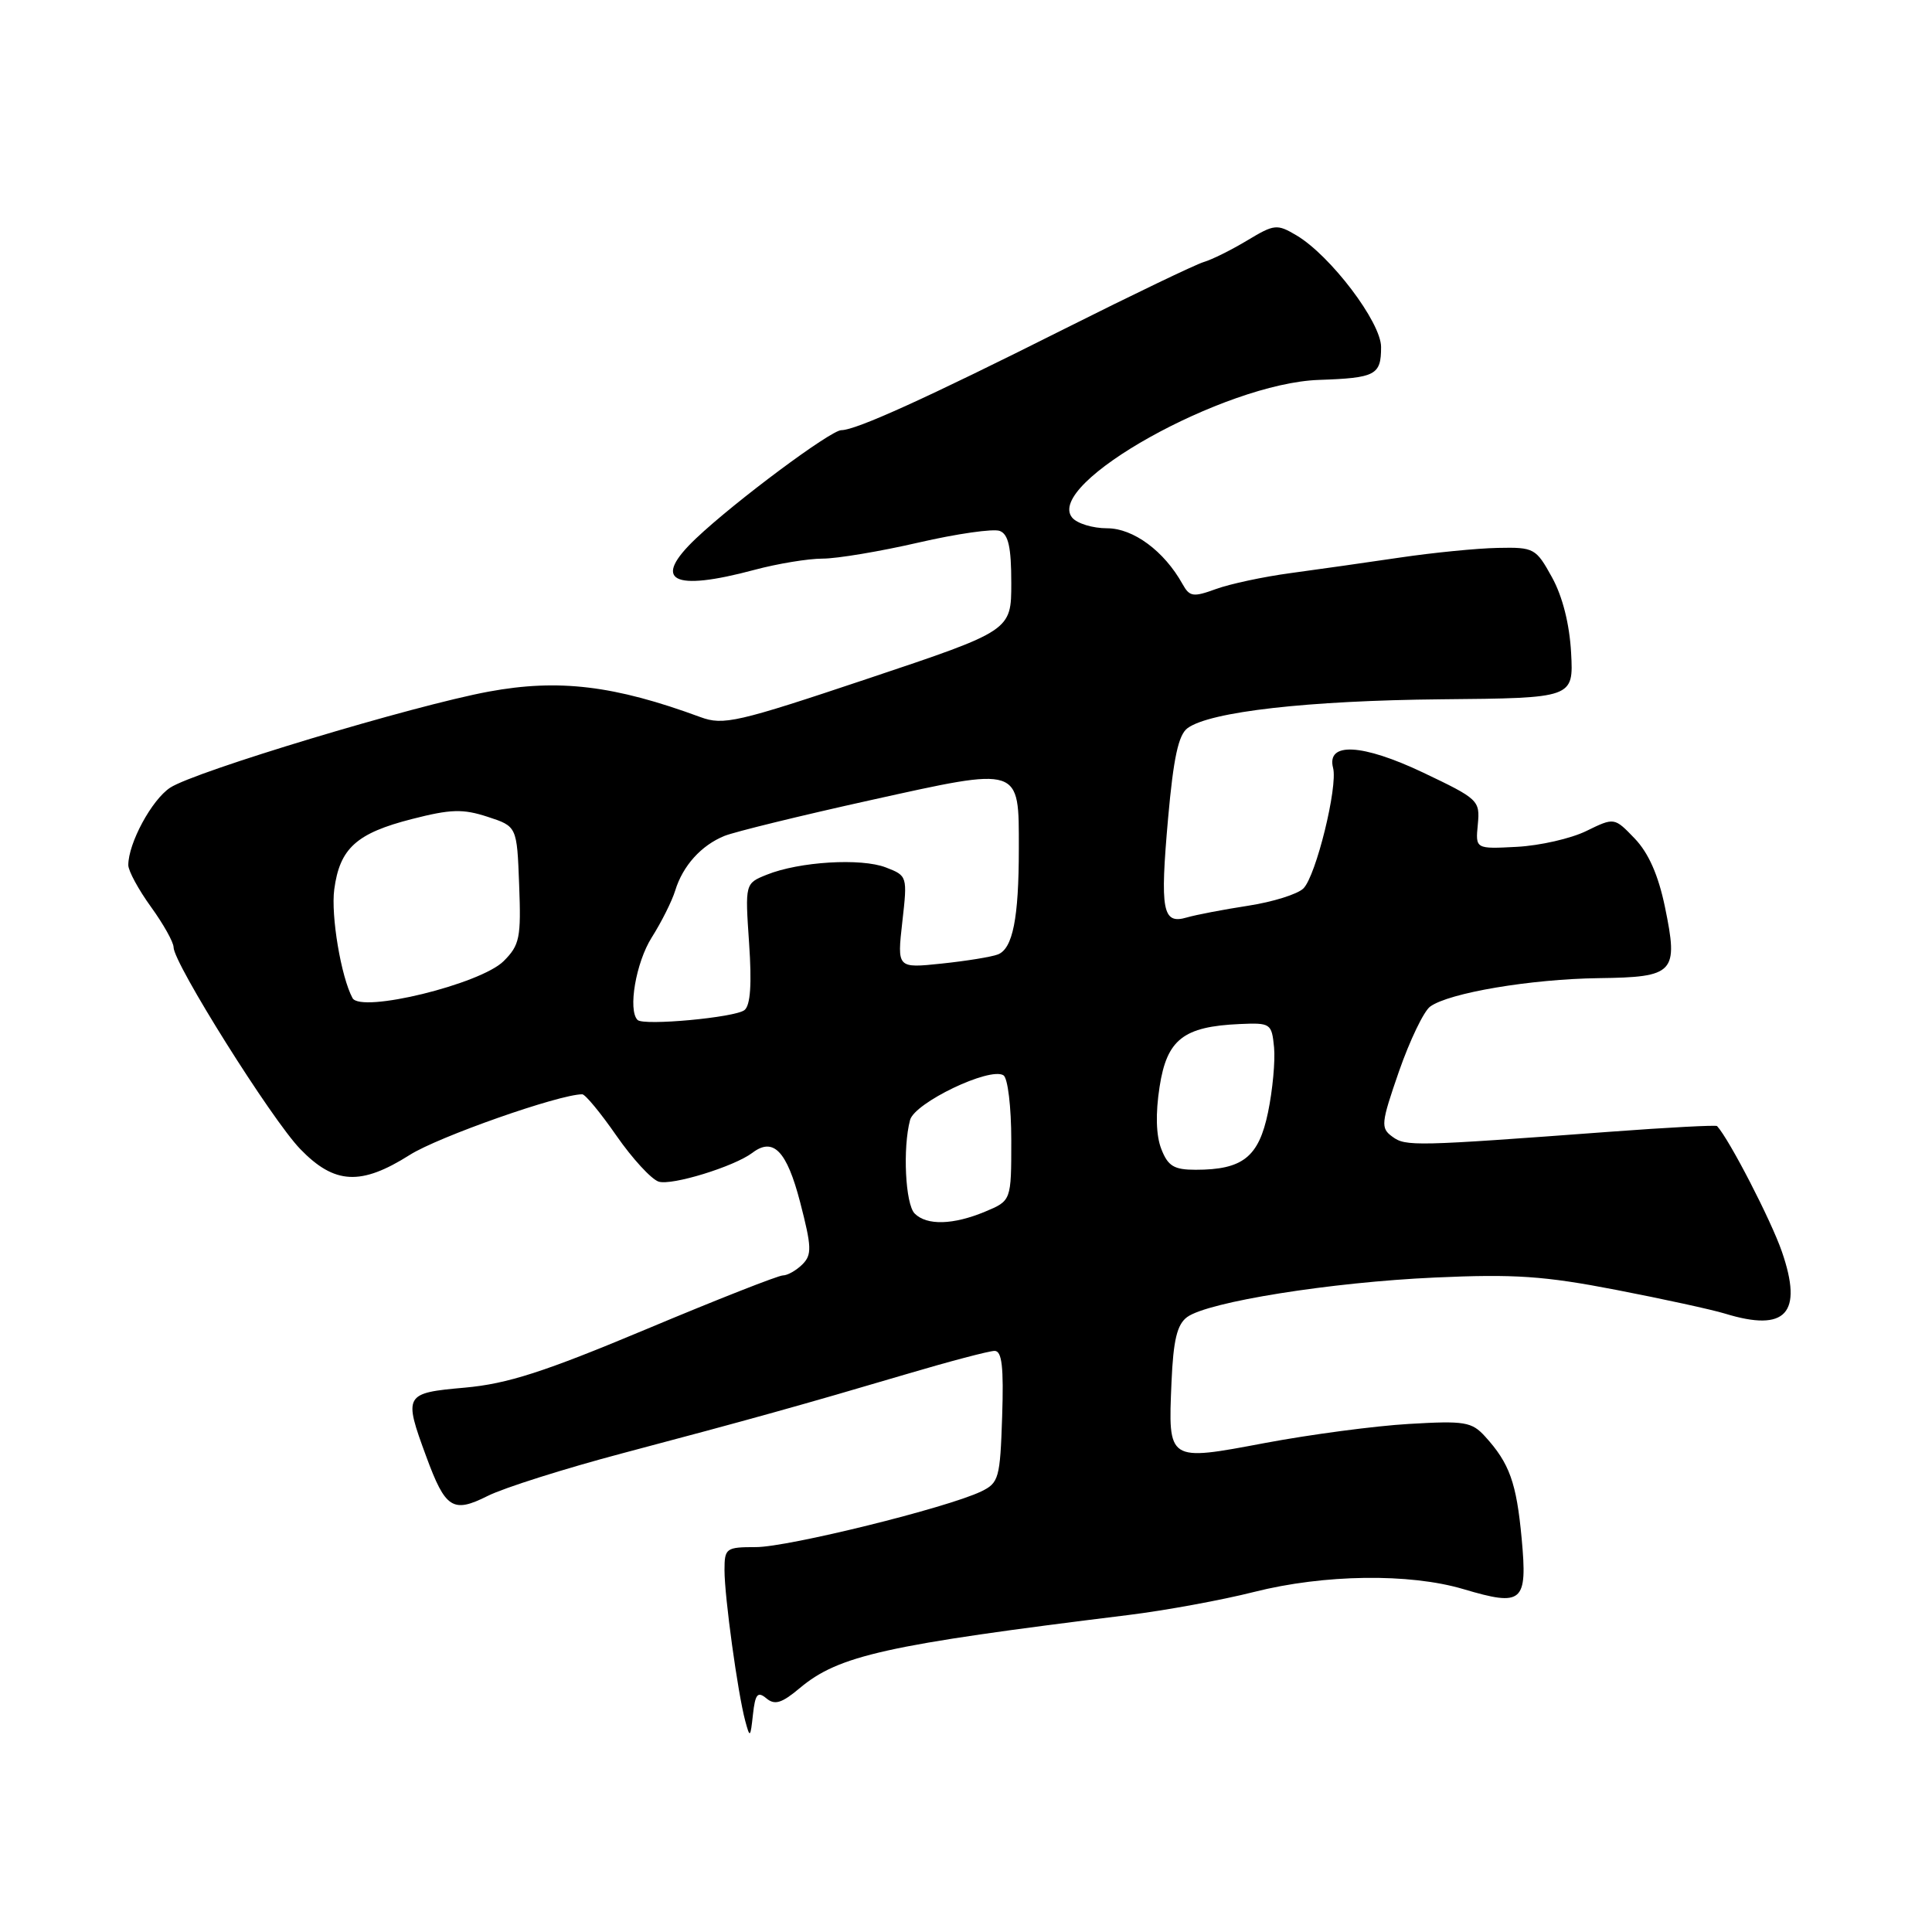<?xml version="1.0" encoding="UTF-8" standalone="no"?>
<!DOCTYPE svg PUBLIC "-//W3C//DTD SVG 1.1//EN" "http://www.w3.org/Graphics/SVG/1.1/DTD/svg11.dtd" >
<svg xmlns="http://www.w3.org/2000/svg" xmlns:xlink="http://www.w3.org/1999/xlink" version="1.1" viewBox="0 0 256 256">
 <g >
 <path fill="currentColor"
d=" M 101.55 225.04 C 102.66 225.97 103.59 225.68 105.95 223.70 C 111.12 219.35 117.37 217.96 149.50 214.00 C 154.45 213.39 161.95 212.01 166.17 210.94 C 175.43 208.60 186.76 208.44 193.92 210.57 C 201.77 212.90 202.41 212.35 201.63 203.88 C 200.94 196.46 200.02 193.90 196.79 190.35 C 195.02 188.40 194.09 188.24 186.67 188.68 C 182.18 188.94 173.61 190.08 167.64 191.20 C 154.68 193.64 154.78 193.71 155.23 183.15 C 155.47 177.56 155.97 175.50 157.30 174.52 C 160.06 172.50 176.34 169.90 190.12 169.28 C 200.65 168.80 204.61 169.07 214.12 170.91 C 220.38 172.12 226.88 173.54 228.57 174.06 C 236.65 176.54 238.94 174.04 236.11 165.85 C 234.67 161.68 229.14 150.97 227.52 149.21 C 227.38 149.06 221.01 149.39 213.38 149.96 C 187.43 151.89 186.27 151.92 184.50 150.62 C 182.92 149.47 182.98 148.87 185.38 141.94 C 186.81 137.85 188.66 133.99 189.50 133.38 C 191.98 131.56 202.85 129.73 211.82 129.61 C 221.91 129.48 222.42 128.93 220.61 120.16 C 219.74 115.97 218.45 113.04 216.62 111.12 C 213.91 108.30 213.91 108.30 210.20 110.11 C 208.17 111.11 204.03 112.05 201.00 112.21 C 195.50 112.50 195.50 112.50 195.82 109.23 C 196.12 106.06 195.90 105.86 188.57 102.37 C 180.50 98.54 175.74 98.29 176.64 101.75 C 177.29 104.23 174.38 116.05 172.71 117.72 C 171.95 118.48 168.66 119.51 165.41 120.01 C 162.16 120.51 158.49 121.21 157.26 121.57 C 154.03 122.52 153.69 120.70 154.78 108.40 C 155.49 100.43 156.15 97.36 157.36 96.48 C 160.34 94.30 173.29 92.83 191.00 92.66 C 208.50 92.50 208.50 92.50 208.18 86.50 C 207.97 82.70 207.05 79.04 205.65 76.50 C 203.52 72.64 203.28 72.50 198.47 72.60 C 195.74 72.65 189.90 73.23 185.50 73.88 C 181.10 74.53 174.57 75.46 171.00 75.94 C 167.43 76.42 162.98 77.37 161.12 78.05 C 158.10 79.15 157.63 79.08 156.69 77.39 C 154.26 73.02 150.17 70.00 146.70 70.00 C 144.80 70.00 142.72 69.37 142.07 68.59 C 138.36 64.11 162.25 50.77 174.75 50.34 C 182.29 50.08 183.00 49.70 183.00 45.98 C 183.00 42.70 176.29 33.85 171.78 31.18 C 169.21 29.66 168.85 29.70 165.28 31.85 C 163.20 33.10 160.60 34.40 159.50 34.72 C 158.40 35.05 150.07 39.05 141.00 43.60 C 122.76 52.76 113.41 57.00 111.48 57.00 C 110.08 57.00 97.40 66.44 92.25 71.32 C 86.29 76.96 89.04 78.44 100.00 75.50 C 103.03 74.69 107.08 74.02 109.00 74.02 C 110.92 74.02 116.65 73.06 121.72 71.89 C 126.80 70.72 131.63 70.03 132.47 70.35 C 133.62 70.79 134.00 72.51 134.00 77.25 C 134.00 83.56 134.00 83.56 115.06 89.90 C 97.65 95.73 95.86 96.14 92.81 95.02 C 81.42 90.82 74.03 89.93 64.77 91.64 C 54.80 93.48 25.85 102.21 22.55 104.37 C 20.11 105.97 17.00 111.73 17.00 114.63 C 17.00 115.39 18.35 117.88 20.00 120.16 C 21.65 122.44 23.00 124.85 23.00 125.52 C 23.00 127.64 35.99 148.33 39.78 152.25 C 44.32 156.95 47.82 157.13 54.30 153.03 C 58.08 150.63 74.10 145.00 77.15 145.00 C 77.55 145.00 79.59 147.47 81.69 150.50 C 83.79 153.52 86.30 156.25 87.27 156.57 C 88.99 157.13 97.28 154.58 99.70 152.75 C 102.47 150.65 104.25 152.49 106.02 159.29 C 107.56 165.24 107.60 166.26 106.32 167.54 C 105.51 168.34 104.35 169.00 103.74 169.00 C 103.13 169.00 94.99 172.20 85.65 176.12 C 72.09 181.80 67.26 183.36 61.59 183.87 C 53.56 184.58 53.45 184.78 56.48 193.00 C 59.02 199.91 60.00 200.54 64.62 198.22 C 66.75 197.15 74.80 194.60 82.50 192.56 C 99.45 188.07 106.29 186.16 120.00 182.11 C 125.77 180.40 131.08 179.00 131.79 179.00 C 132.76 179.00 133.01 181.11 132.79 187.71 C 132.52 195.89 132.35 196.50 130.00 197.63 C 125.51 199.79 104.43 205.00 100.16 205.00 C 96.19 205.00 96.00 205.14 96.00 208.06 C 96.00 211.57 97.75 224.29 98.74 228.00 C 99.37 230.35 99.43 230.30 99.77 227.18 C 100.07 224.46 100.39 224.08 101.55 225.04 Z  M 121.20 160.80 C 119.96 159.56 119.60 152.11 120.59 148.40 C 121.21 146.11 131.14 141.35 132.96 142.48 C 133.54 142.83 134.00 146.68 134.00 151.11 C 134.00 159.10 134.00 159.10 130.53 160.55 C 126.31 162.31 122.81 162.41 121.20 160.80 Z  M 153.88 152.25 C 153.18 150.47 153.10 147.56 153.65 144.01 C 154.62 137.73 156.80 136.02 164.27 135.69 C 168.36 135.51 168.51 135.61 168.82 138.78 C 168.99 140.58 168.63 144.45 168.02 147.39 C 166.79 153.32 164.67 155.00 158.43 155.00 C 155.56 155.00 154.76 154.52 153.88 152.25 Z  M 84.48 135.15 C 83.18 133.85 84.26 127.55 86.35 124.23 C 87.65 122.18 89.05 119.38 89.47 118.00 C 90.48 114.71 92.92 112.01 96.00 110.76 C 97.38 110.21 106.07 108.08 115.33 106.03 C 135.40 101.59 135.00 101.46 135.00 112.45 C 135.00 121.66 134.20 125.71 132.22 126.47 C 131.37 126.80 128.01 127.34 124.77 127.68 C 118.87 128.30 118.87 128.30 119.56 122.17 C 120.25 116.10 120.23 116.04 117.38 114.94 C 114.10 113.67 105.90 114.17 101.61 115.90 C 98.72 117.06 98.72 117.06 99.26 124.99 C 99.63 130.37 99.44 133.21 98.65 133.84 C 97.42 134.83 85.28 135.95 84.48 135.15 Z  M 46.71 132.25 C 45.19 129.44 43.83 121.31 44.29 117.85 C 45.02 112.40 47.23 110.40 54.61 108.52 C 59.72 107.21 61.34 107.16 64.61 108.23 C 68.50 109.50 68.50 109.50 68.79 117.25 C 69.06 124.26 68.86 125.23 66.74 127.35 C 63.69 130.40 47.81 134.28 46.71 132.25 Z "/>
</g>
</svg>